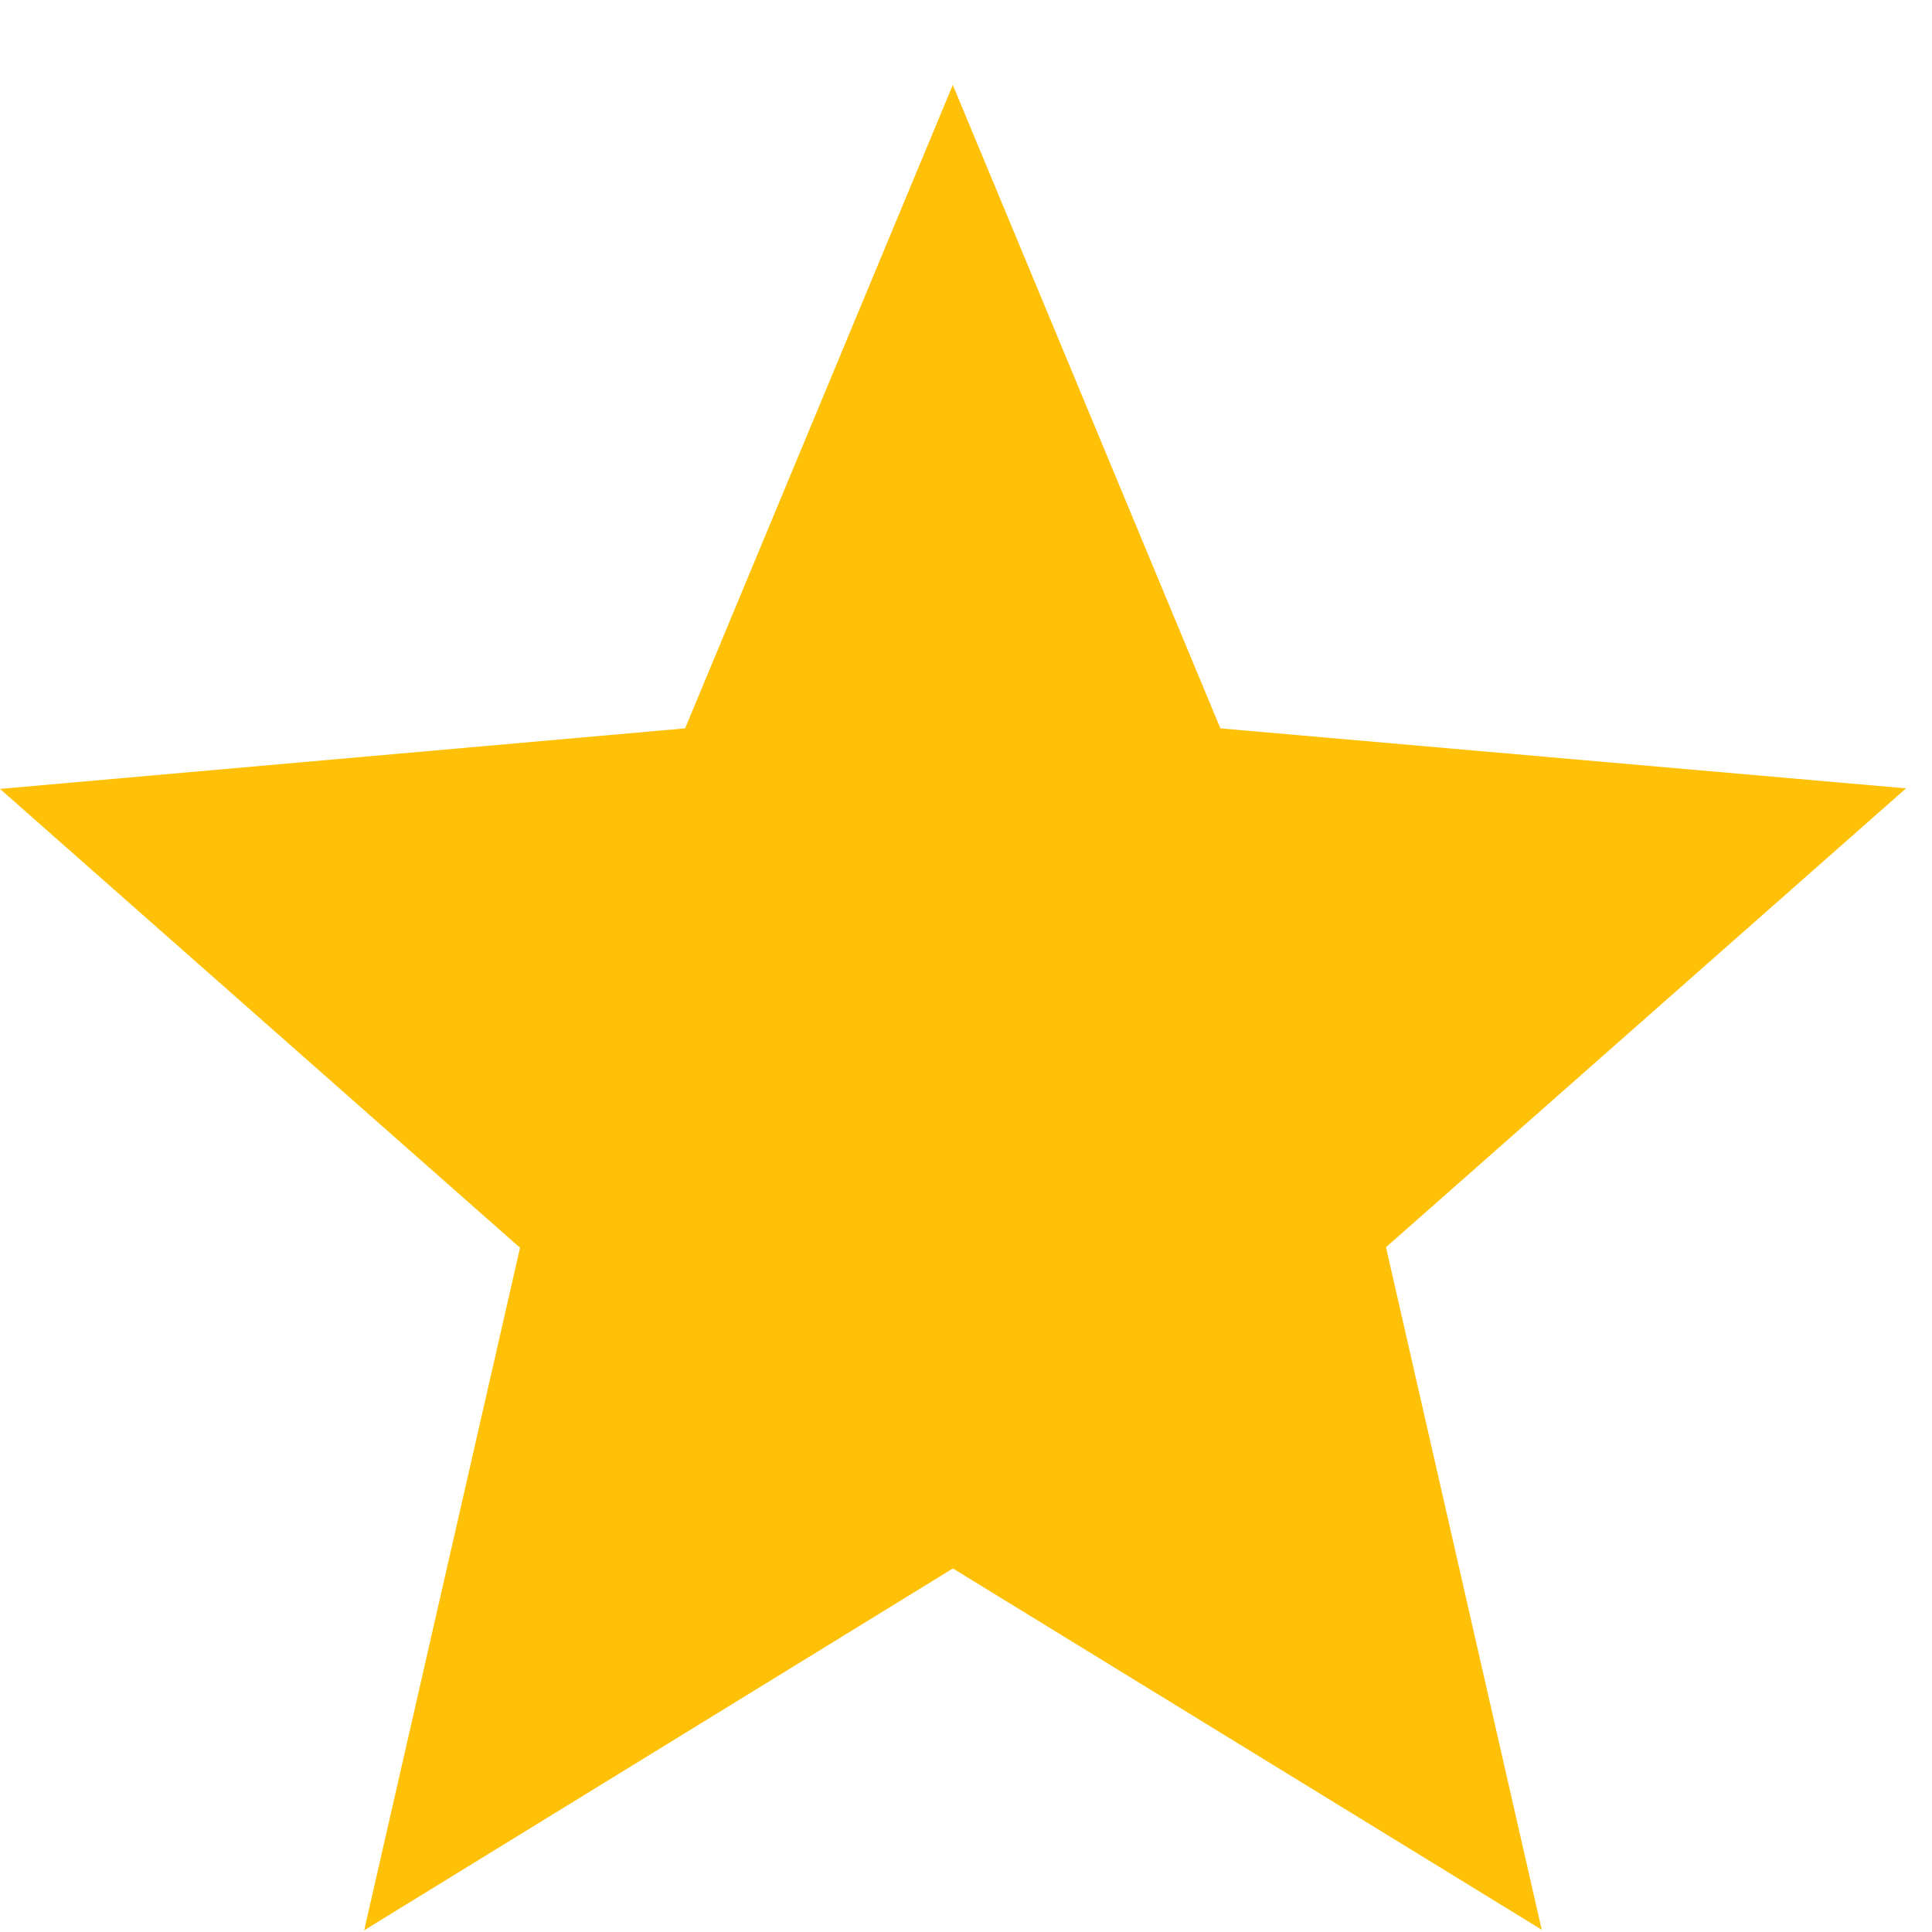 <svg width="18" height="18" viewBox="0 0 18 18" fill="none" xmlns="http://www.w3.org/2000/svg">
<path d="M8.878 14.613L14.364 17.979L12.913 11.62L17.758 7.345L11.37 6.786L8.877 0.791L6.383 6.786L0 7.35L4.845 11.625L3.393 17.984L8.878 14.613Z" fill="#FFC107"/>
</svg>
